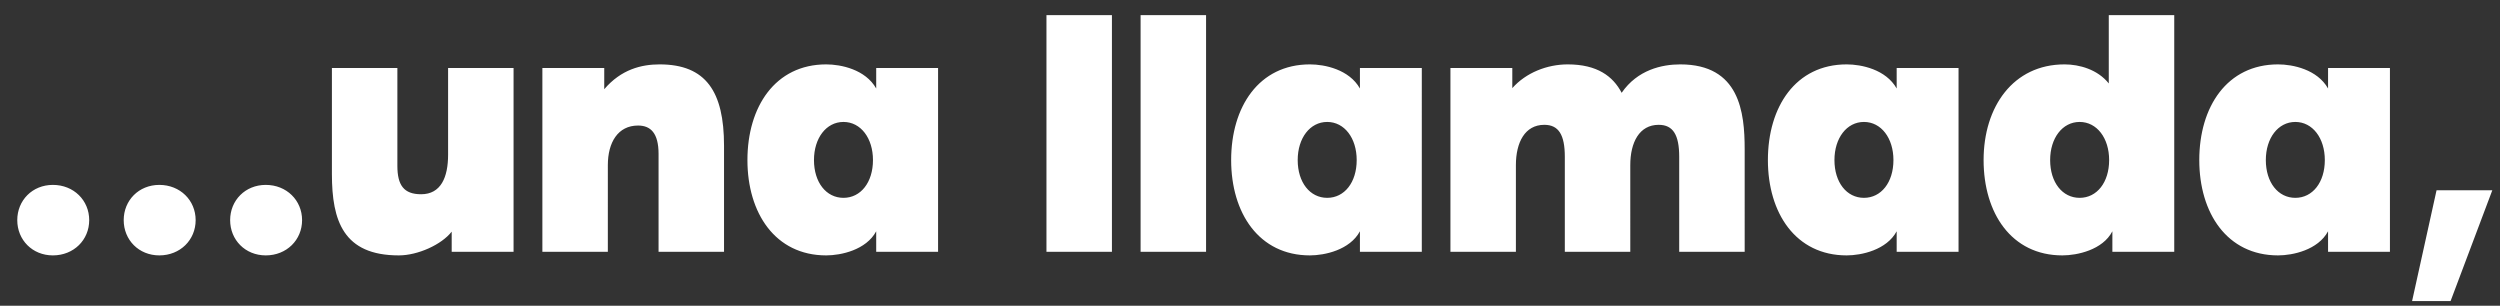 <svg width="139" height="17" viewBox="0 0 139 17" fill="none" xmlns="http://www.w3.org/2000/svg"><rect x="0" y="0" width="139" height="17" fill="#333333" stroke="none"/><path d="M2.94 14.2c-1.14 0-1.98-.86-1.98-1.96s.84-1.96 1.98-1.96c1.16 0 2.02.86 2.02 1.96S4.1 14.2 2.94 14.2zm5.918 0c-1.14 0-1.98-.86-1.98-1.96s.84-1.96 1.98-1.96c1.16 0 2.02.86 2.02 1.96s-.86 1.96-2.02 1.96zm5.918 0c-1.14 0-1.98-.86-1.98-1.96s.84-1.96 1.98-1.96c1.16 0 2.02.86 2.02 1.96s-.86 1.96-2.02 1.96zm7.398 0c-3.08 0-3.72-1.92-3.72-4.52v-5.9h3.64v5.44c0 1.08.36 1.58 1.32 1.58 1.1 0 1.5-.94 1.5-2.2V3.78h3.64V14h-3.44v-1.12c-.56.72-1.88 1.32-2.94 1.32zm7.982-.2V3.78h3.44v1.18c.94-1.1 2.06-1.38 3.08-1.38 2.58 0 3.58 1.52 3.58 4.52V14h-3.64V8.56c0-1.16-.44-1.58-1.14-1.58-1.12 0-1.68.94-1.68 2.2V14h-3.64zm15.781.2c-2.84 0-4.38-2.36-4.38-5.3 0-2.96 1.54-5.32 4.38-5.32.82 0 2.18.28 2.78 1.34V3.78h3.44V14h-3.44v-1.14c-.56 1.04-1.96 1.34-2.78 1.34zm.96-3.2c.96 0 1.64-.86 1.64-2.1 0-1.22-.68-2.12-1.64-2.12-.96 0-1.64.9-1.64 2.12 0 1.24.68 2.1 1.64 2.1zm11.286 3V.84h3.64V14h-3.64zm5.234 0V.84h3.64V14h-3.64zm9.415.2c-2.84 0-4.38-2.36-4.38-5.3 0-2.96 1.54-5.32 4.38-5.32.82 0 2.18.28 2.78 1.34V3.78h3.44V14h-3.44v-1.14c-.56 1.04-1.96 1.34-2.78 1.34zm.96-3.2c.96 0 1.64-.86 1.64-2.1 0-1.22-.68-2.12-1.64-2.12-.96 0-1.64.9-1.64 2.12 0 1.24.68 2.1 1.64 2.1zm6.852 3V3.78h3.44V4.9c.76-.86 1.94-1.32 3.08-1.32 1.64 0 2.52.66 3 1.58.88-1.28 2.24-1.58 3.26-1.58 3.3 0 3.58 2.66 3.58 4.72V14h-3.64V8.72c0-1.22-.34-1.78-1.14-1.78-1.08 0-1.58.98-1.58 2.24V14h-3.64V8.72c0-1.22-.34-1.78-1.14-1.78-1.08 0-1.58.98-1.58 2.24V14h-3.64zm22.031.2c-2.84 0-4.38-2.36-4.38-5.3 0-2.96 1.54-5.32 4.38-5.32.82 0 2.18.28 2.78 1.34V3.78h3.44V14h-3.44v-1.14c-.56 1.04-1.96 1.34-2.78 1.34zm.96-3.2c.96 0 1.64-.86 1.64-2.1 0-1.22-.68-2.12-1.64-2.12-.96 0-1.64.9-1.64 2.12 0 1.24.68 2.1 1.64 2.1zm11.033 3.2c-2.84 0-4.38-2.36-4.38-5.3 0-2.96 1.64-5.32 4.5-5.32.82 0 1.84.28 2.46 1.06V.84h3.64V14h-3.44v-1.14c-.54 1.04-1.96 1.34-2.78 1.34zm.96-3.2c.96 0 1.64-.86 1.64-2.1 0-1.22-.68-2.12-1.64-2.12-.96 0-1.64.9-1.64 2.12 0 1.24.68 2.1 1.64 2.1zm11.032 3.2c-2.84 0-4.38-2.36-4.38-5.3 0-2.96 1.54-5.32 4.38-5.32.82 0 2.18.28 2.78 1.34V3.78h3.44V14h-3.44v-1.14c-.56 1.04-1.96 1.34-2.78 1.34zm.96-3.2c.96 0 1.64-.86 1.64-2.1 0-1.22-.68-2.12-1.64-2.12-.96 0-1.64.9-1.64 2.12 0 1.24.68 2.1 1.64 2.1zm6.492 5.74l1.36-6.16h3.1l-2.32 6.16h-2.14z" fill="#fff"/></svg>